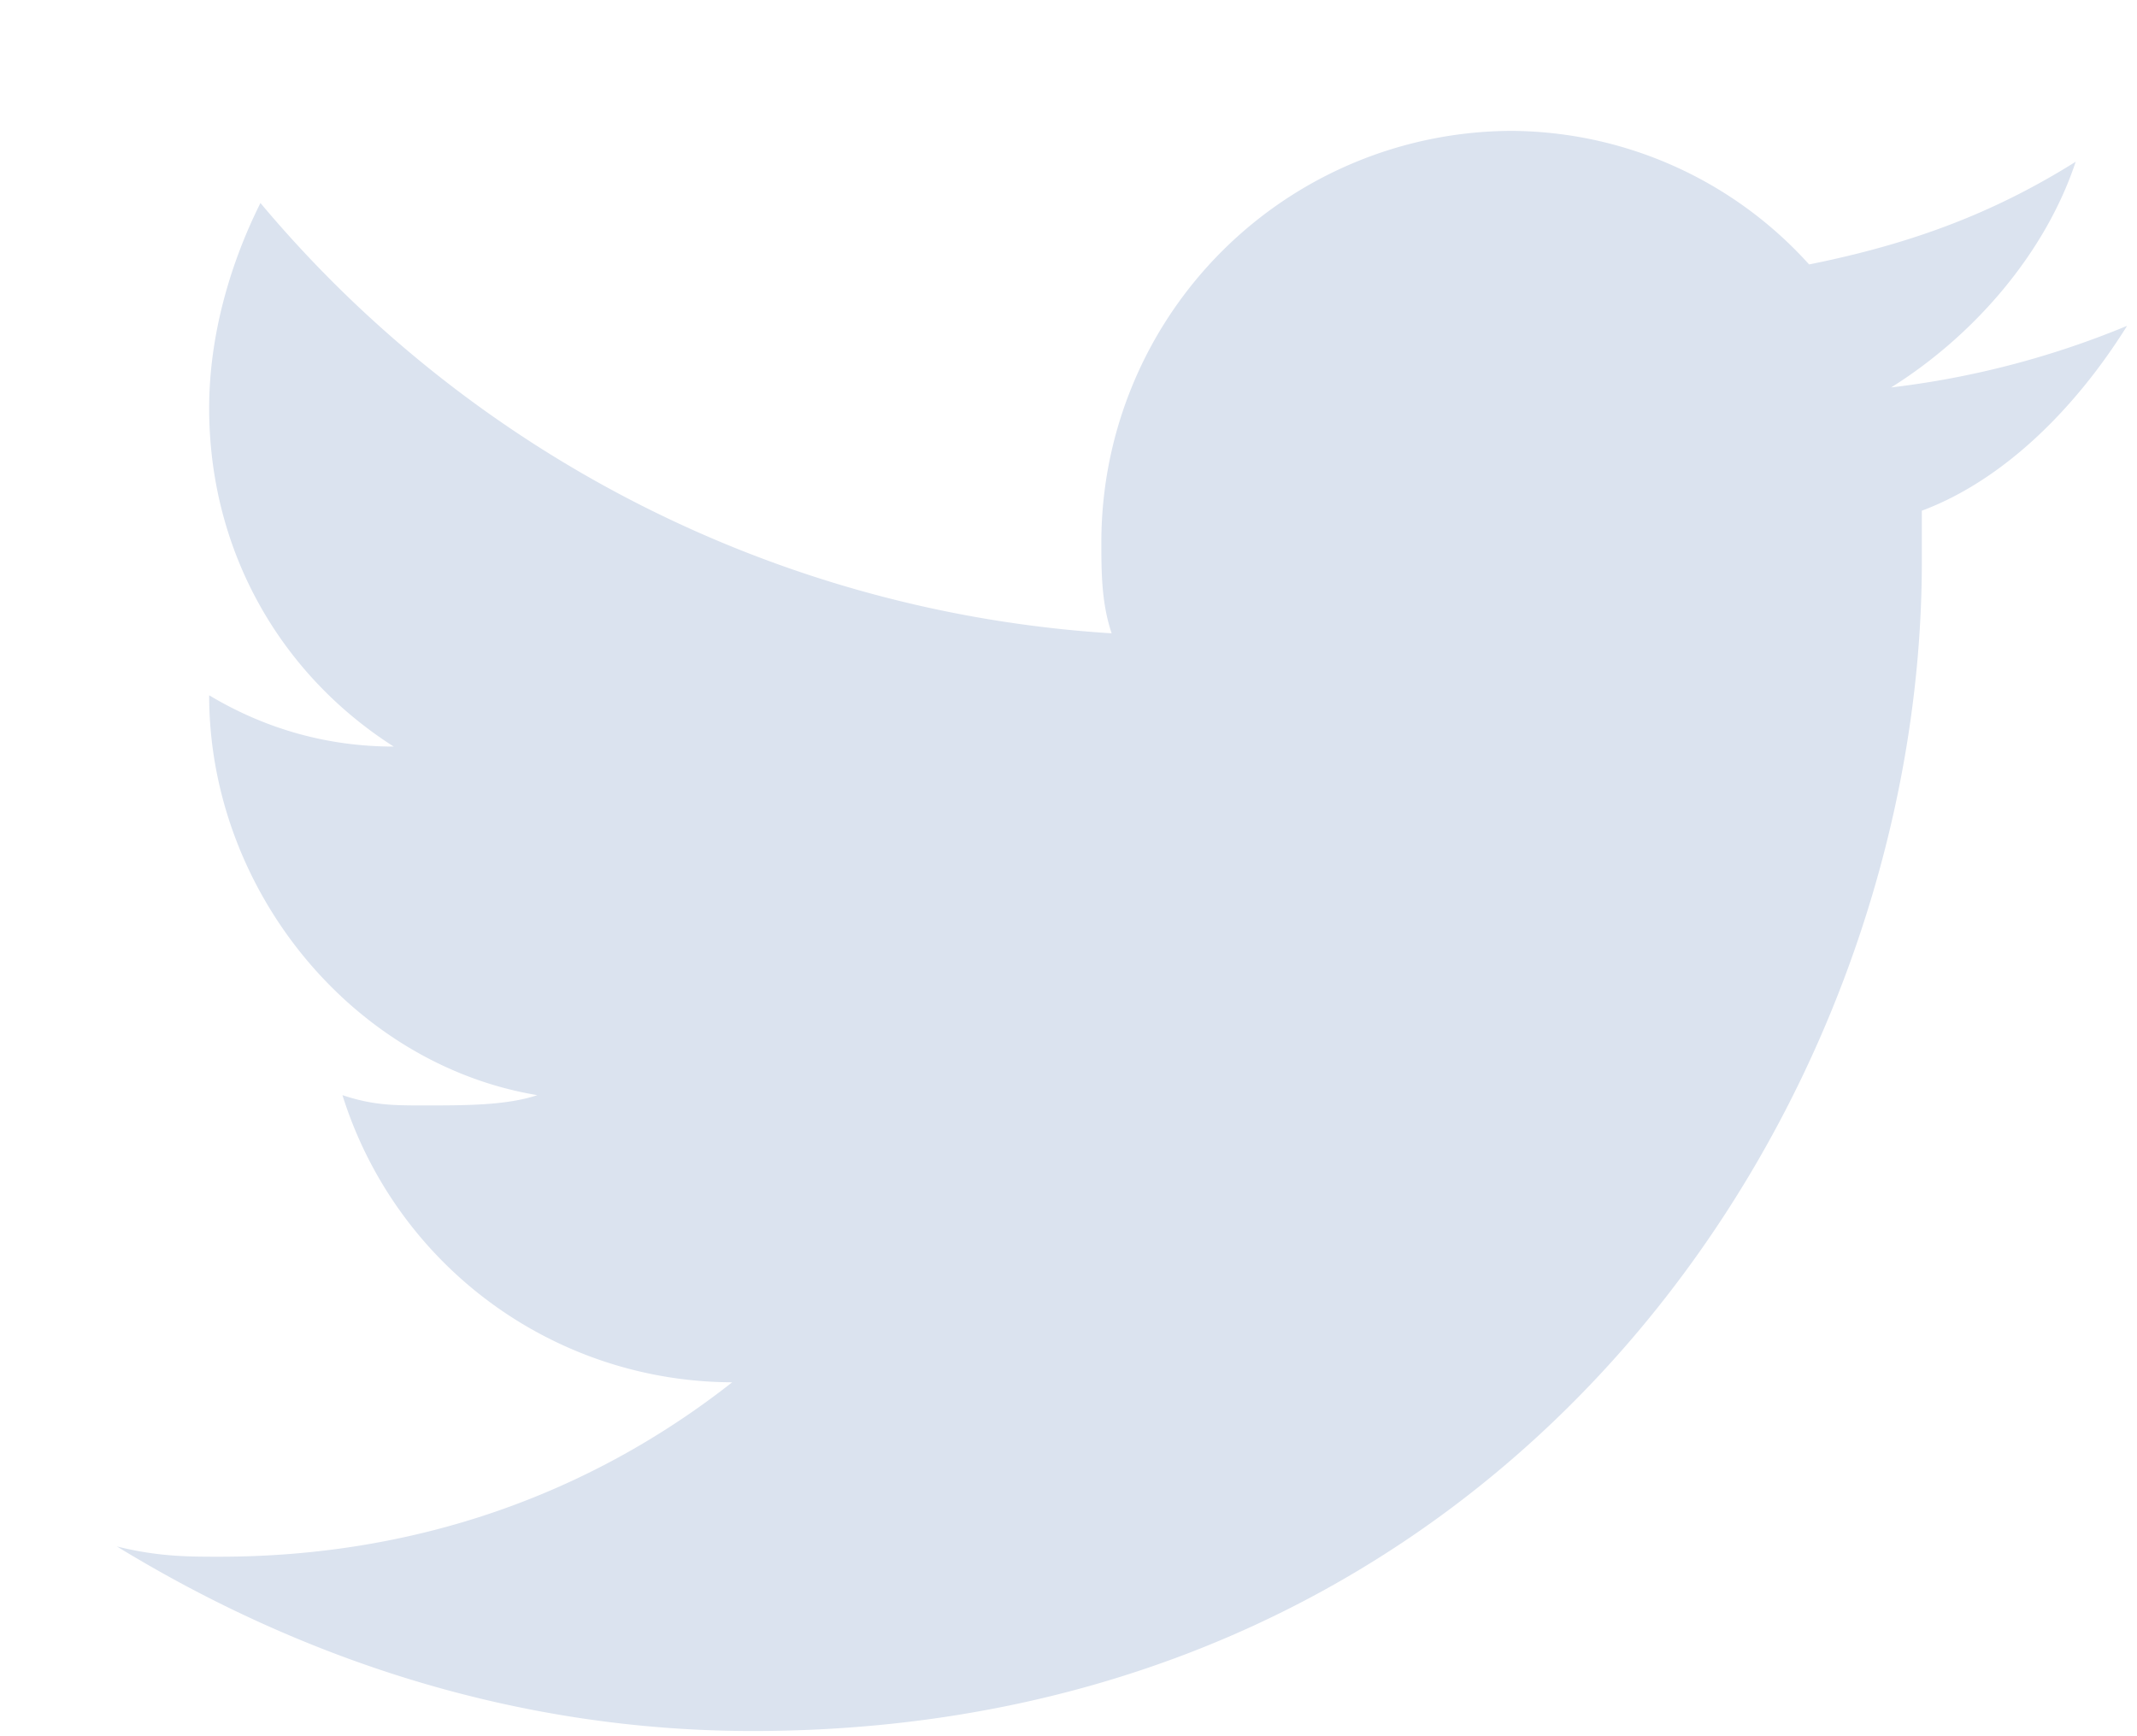 <svg width="16" height="13" viewBox="0 0 16 13" fill="none" xmlns="http://www.w3.org/2000/svg"><path d="M15.925 2.44a6.64 6.64 0 01-1.766.461c.614-.384 1.152-.998 1.382-1.69-.614.385-1.229.615-1.996.769a3.021 3.021 0 00-2.227-1 3.08 3.08 0 00-3.072 3.072c0 .23 0 .46.077.69A9.051 9.051 0 011.95 1.52c-.23.46-.384.998-.384 1.536 0 1.075.538 1.996 1.382 2.534-.537 0-.998-.154-1.382-.384 0 1.459 1.075 2.764 2.457 2.994-.23.077-.537.077-.844.077-.23 0-.384 0-.615-.077a3.065 3.065 0 002.918 2.15c-1.075.845-2.38 1.306-3.84 1.306-.23 0-.46 0-.767-.077 1.382.845 2.995 1.382 4.76 1.382 5.683 0 8.754-4.684 8.754-8.754v-.383c.615-.23 1.152-.768 1.536-1.383z" fill="#DBE3EF"/></svg>